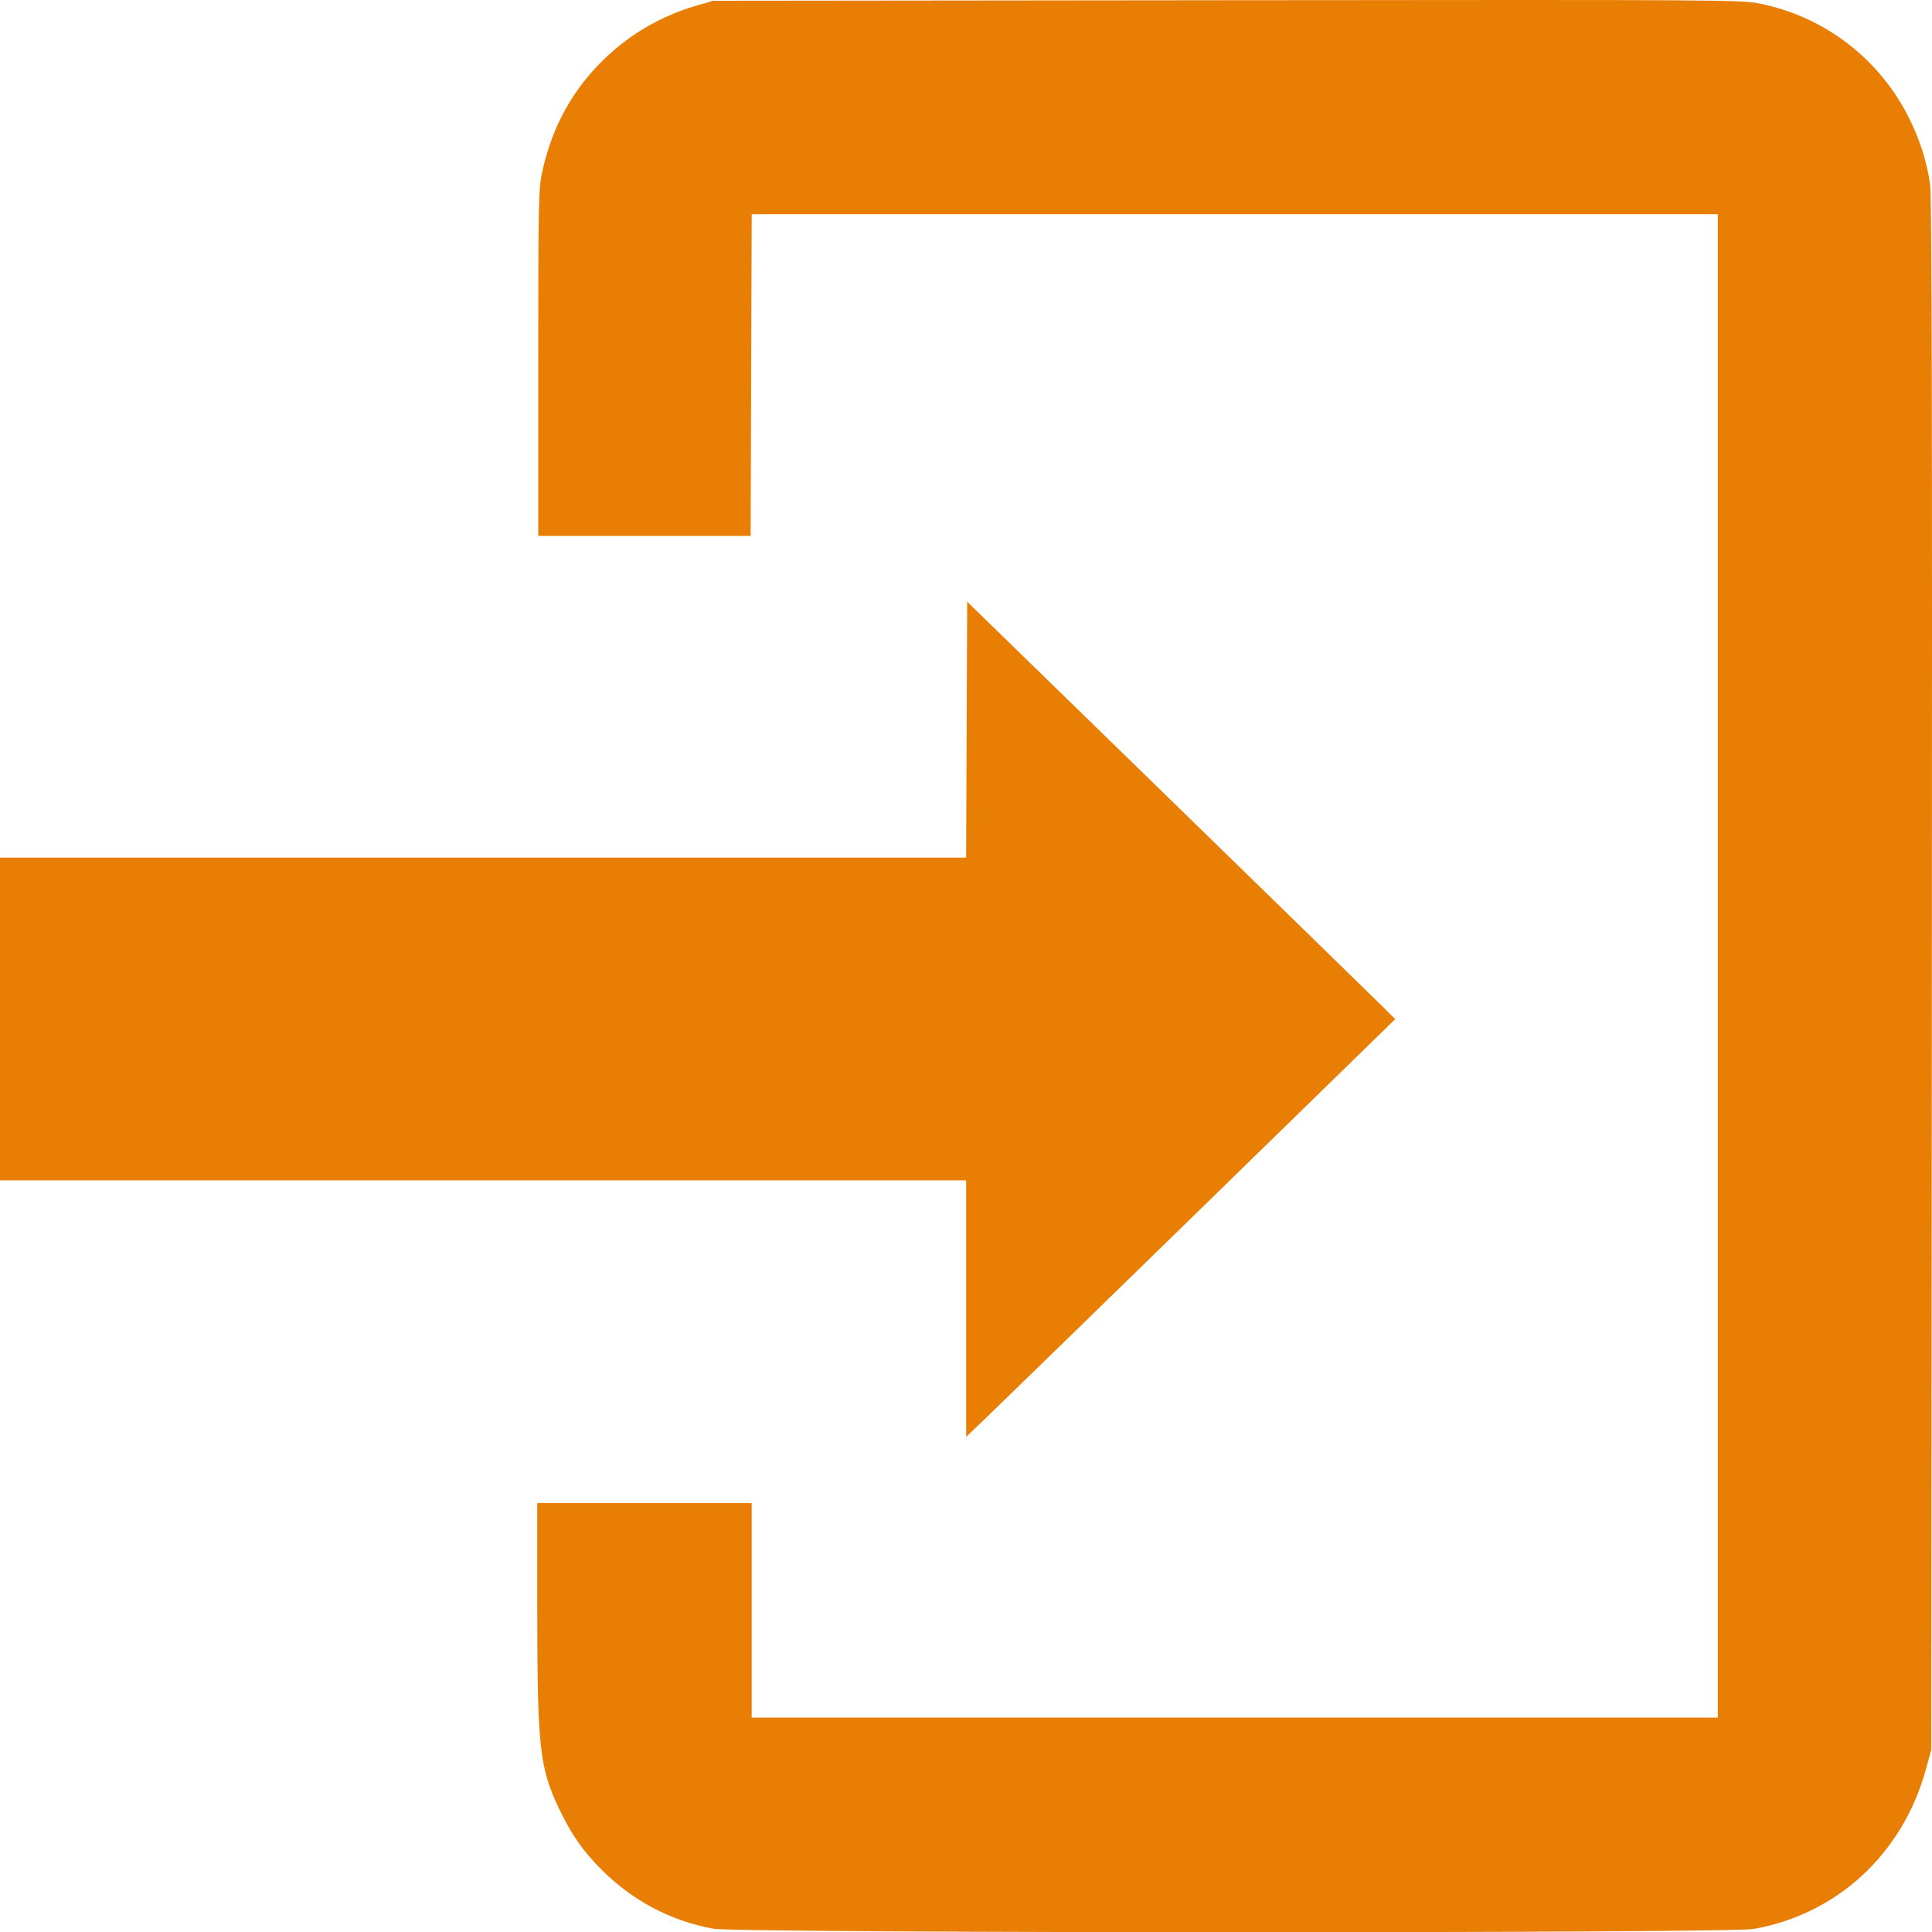 <?xml version="1.0" encoding="UTF-8" standalone="no"?>
<svg
   xmlns:dc="http://purl.org/dc/elements/1.1/"
   xmlns:cc="http://creativecommons.org/ns#"
   xmlns:rdf="http://www.w3.org/1999/02/22-rdf-syntax-ns#"
   xmlns:svg="http://www.w3.org/2000/svg"
   xmlns="http://www.w3.org/2000/svg"
   xmlns:sodipodi="http://sodipodi.sourceforge.net/DTD/sodipodi-0.dtd"
   xmlns:inkscape="http://www.inkscape.org/namespaces/inkscape"
   id="svg2"
   version="1.1"
   width="1159.817"
   height="1159.952"
   viewBox="0 0 1159.817 1159.952"
   inkscape:version="0.91 r13725"
   sodipodi:docname="log-in-orange.svg">
  <sodipodi:namedview
     pagecolor="#ffffff"
     bordercolor="#666666"
     borderopacity="1"
     objecttolerance="10"
     gridtolerance="10"
     guidetolerance="10"
     inkscape:pageopacity="0"
     inkscape:pageshadow="2"
     inkscape:window-width="1920"
     inkscape:window-height="1017"
     id="namedview6"
     showgrid="false"
     fit-margin-top="0"
     fit-margin-left="0"
     fit-margin-right="0"
     fit-margin-bottom="0"
     inkscape:zoom="0.4741591"
     inkscape:cx="572.23853"
     inkscape:cy="609.50201"
     inkscape:window-x="-8"
     inkscape:window-y="-8"
     inkscape:window-maximized="1"
     inkscape:current-layer="svg2" />
  <defs
     id="defs6" />
  <path
     id="path4138"
     d="m 428.425,1157.861 c -25.644,-4.636 -48.534,-16.691 -67.27,-35.427 -11.307,-11.307 -18.302,-21.376 -25.703,-36.999 -11.621,-24.532 -12.905,-36.601 -12.933,-121.533 l -0.02,-61.562 64.375,0 64.375,0 0,64.375 0,64.375 290,0 290,0 0,-451.25 0,-451.25 -289.992,0 -289.992,0 -0.32,96.562 -0.32,96.562 -63.75,0 -63.75,0 0,-103.75 c 0,-95.784 0.175,-104.566 2.285,-114.375 5.381,-25.023 16.315,-46.153 33.009,-63.788 16.509,-17.44 36.659,-29.735 59.707,-36.432 l 10,-2.906 308.491,-0.327 c 298.394,-0.317 308.868,-0.25 320,2.037 38.486,7.906 70.814,32.453 88.784,67.413 6.899,13.422 11.543,27.944 13.328,41.671 0.963,7.41 1.255,145.737 1.003,474.831 l -0.356,464.375 -3.324,12.024 c -13.939,50.42 -53.249,86.733 -103.402,95.517 -15.344,2.687 -609.322,2.551 -624.224,-0.143 z m 151.575,-372.271 0,-77 -290,0 -290,0 0,-96.875 0,-96.875 289.99,0 289.99,0 0.322,-76.813 0.322,-76.813 120,116.877 c 66,64.282 123.813,120.666 128.474,125.297 l 8.474,8.42 -114.002,111.203 C 660.87,784.173 602.916,840.599 594.785,848.402 l -14.785,14.188 0,-77 z"
     style="fill:#e87e04;fill-opacity:1"
     inkscape:connector-curvature="0" />
</svg>
